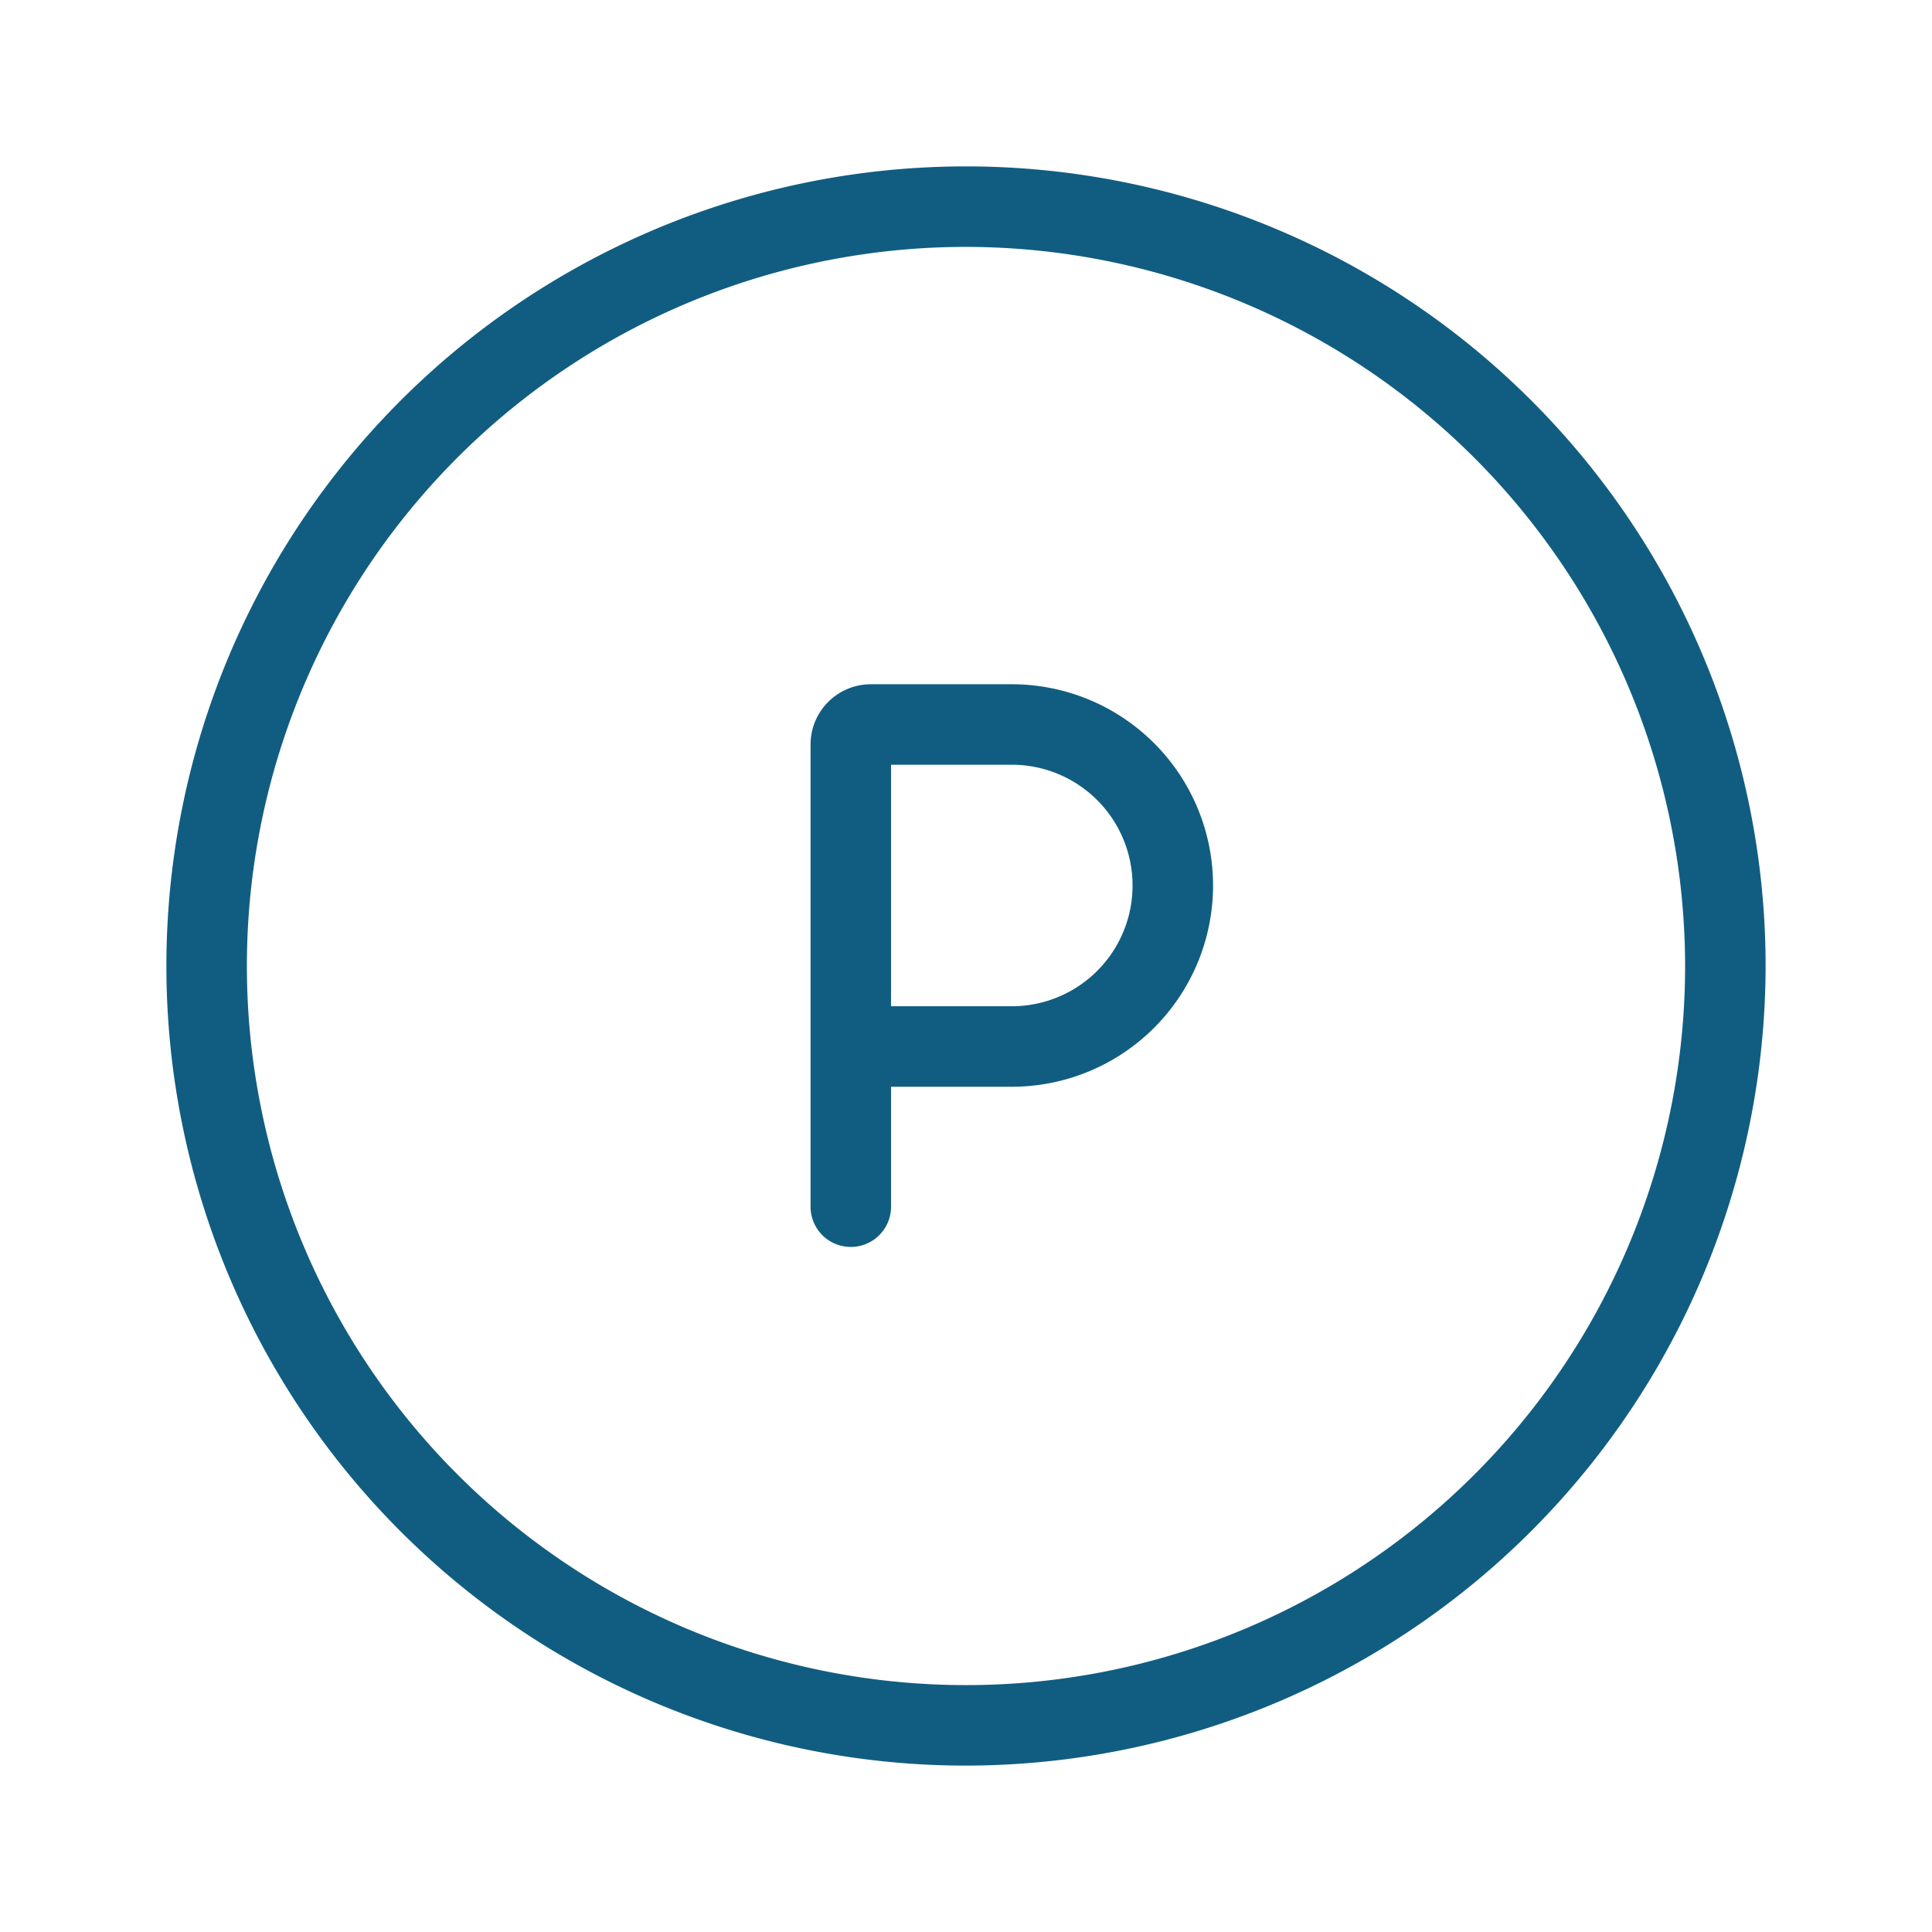 <svg xmlns="http://www.w3.org/2000/svg" fill="#115d81" width="800px" height="800px" viewBox="0 0 24 24">
  
  <g id="Parking_1" data-name="Parking 1">
    <g>
      <path d="M12,21.933A9.933,9.933,0,1,1,21.933,12,9.944,9.944,0,0,1,12,21.933ZM12,3.067A8.933,8.933,0,1,0,20.933,12,8.943,8.943,0,0,0,12,3.067Z" fill="#115d81"/>
      <path d="M12.569,8.5h-1.75a.749.749,0,0,0-.75.75v5.74a.5.5,0,0,0,.5.5.5.5,0,0,0,.5-.5V13.5h1.5a2.5,2.5,0,0,0,0-5Zm0,4h-1.5v-3h1.5a1.5,1.5,0,0,1,0,3Z" fill="#115d81"/>
    </g>
  </g>
</svg>